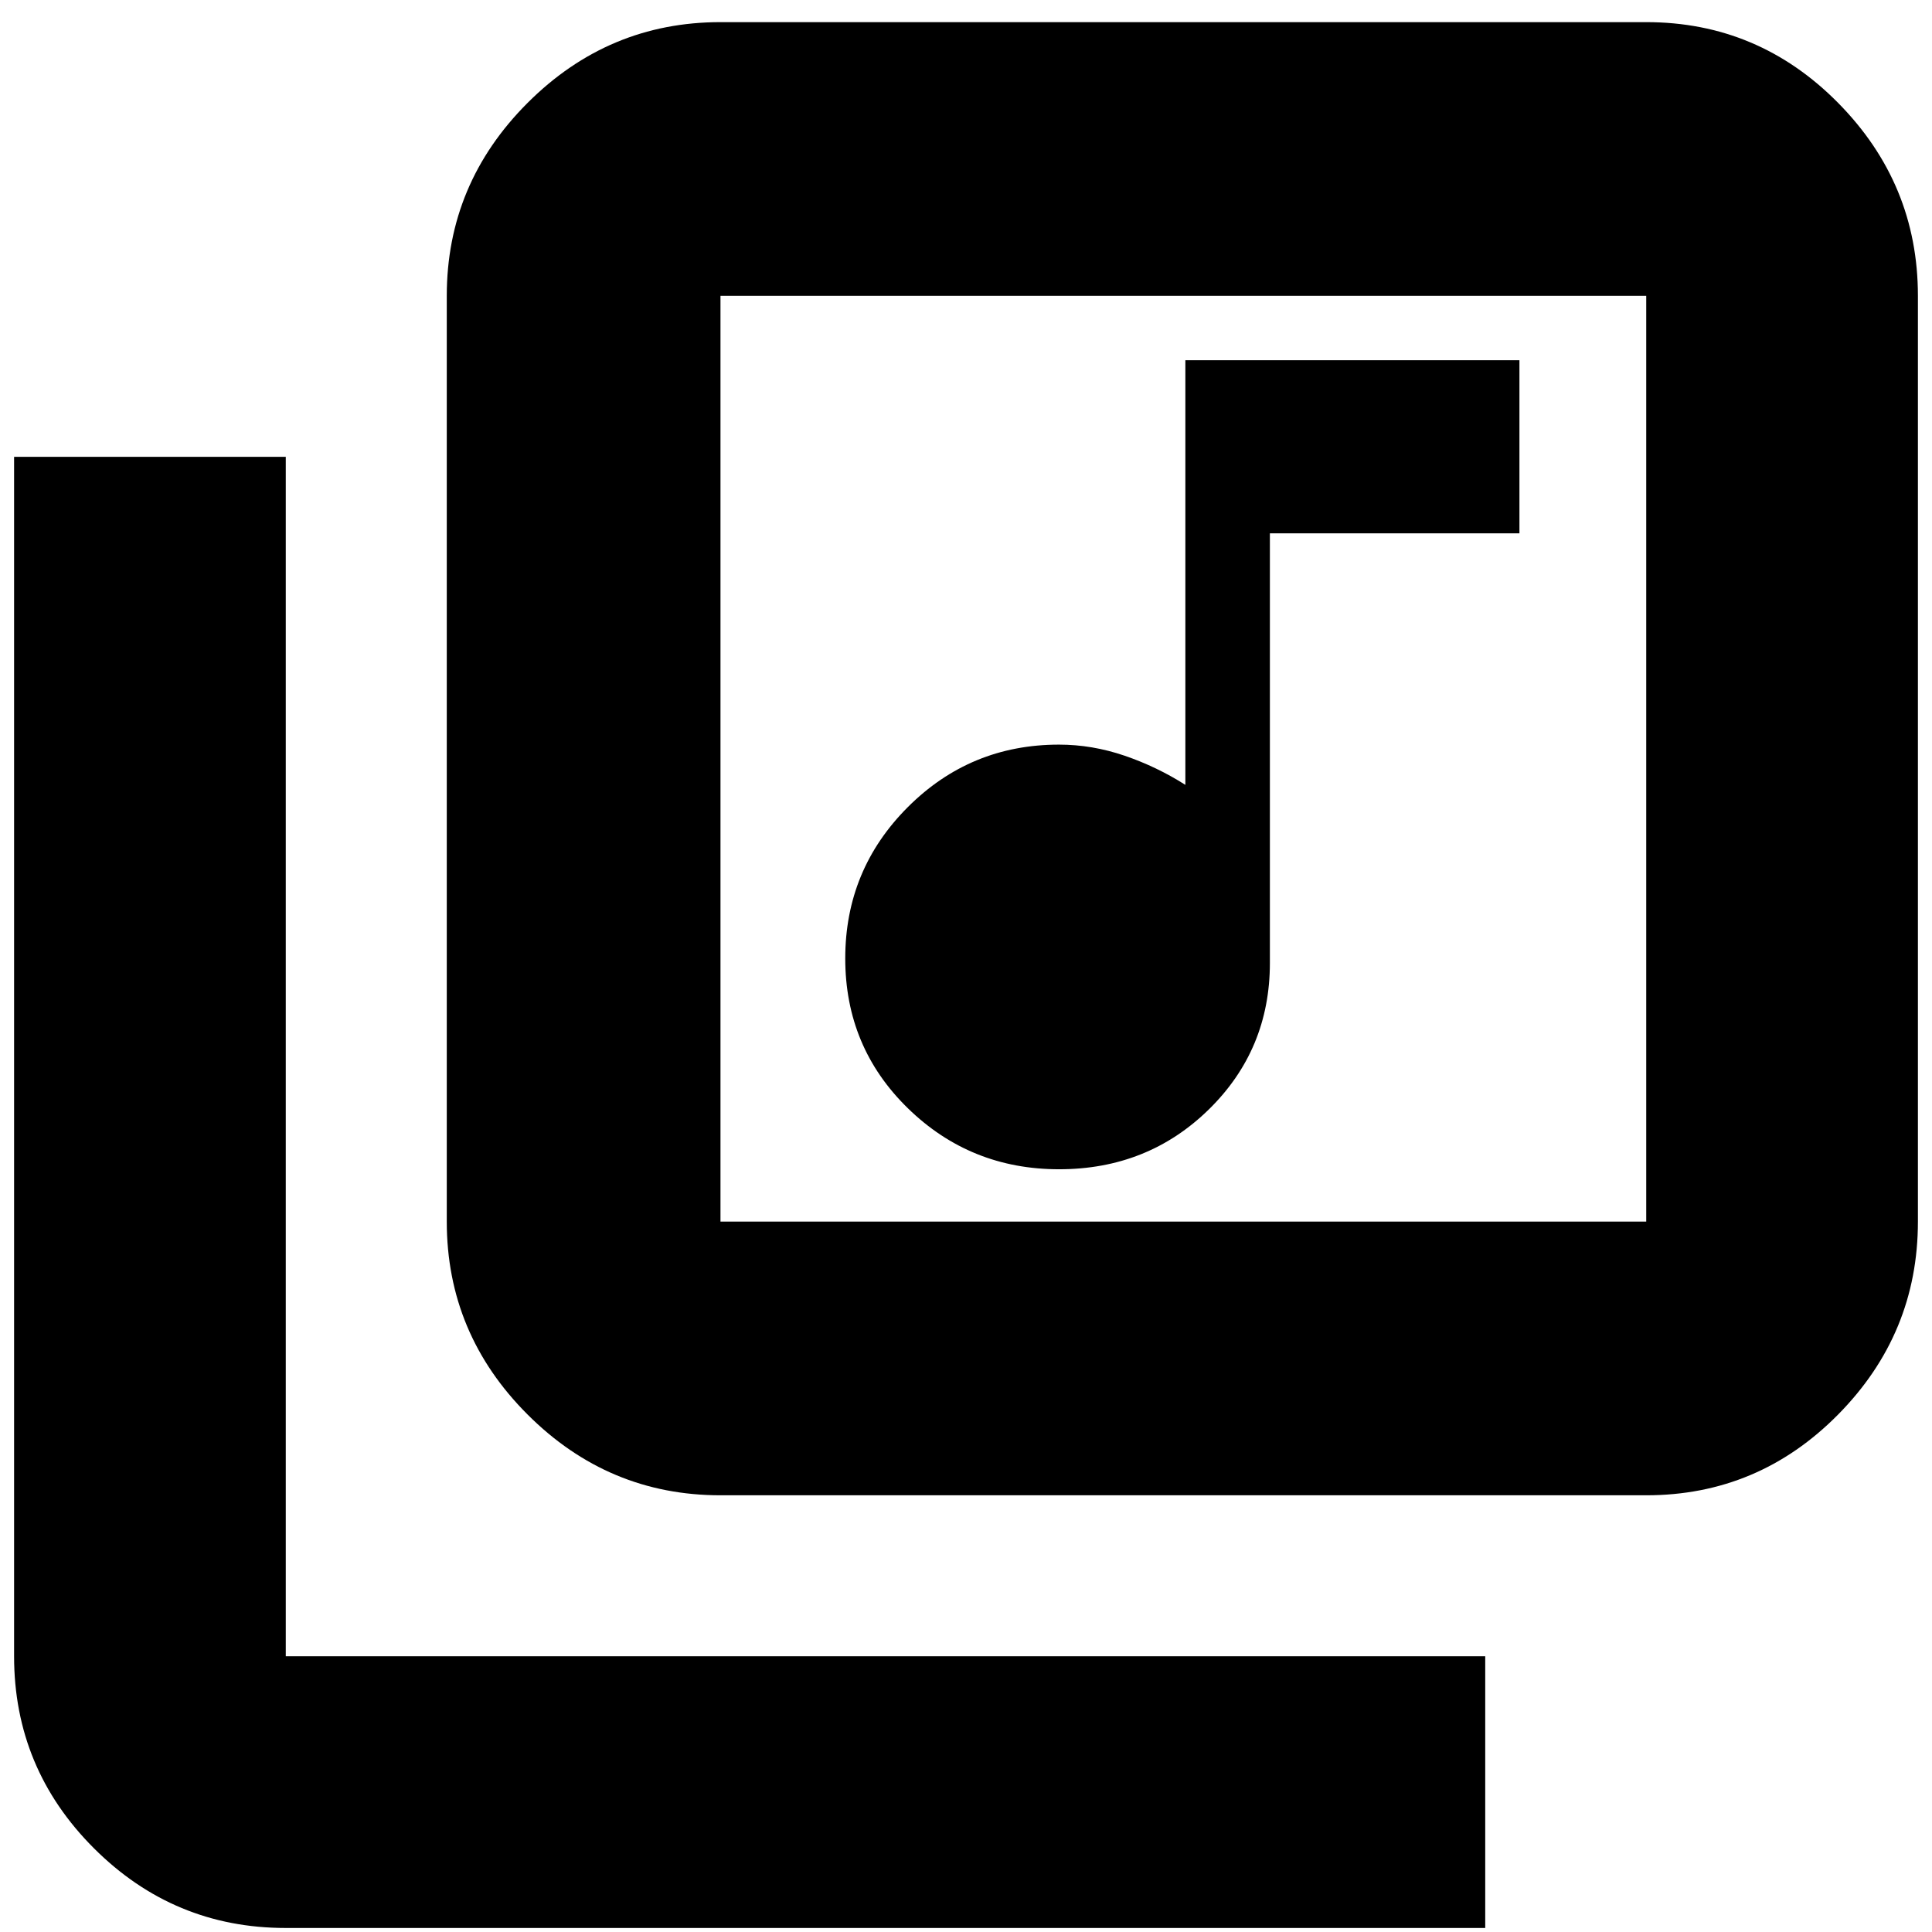 <svg xmlns="http://www.w3.org/2000/svg" height="24" viewBox="0 -960 960 960" width="24"><path d="M526.24-379q44.07 0 74.41-29.72Q631-438.45 631-481.5V-695h124v-86H589v211q-14.12-9-30.21-14.5-16.09-5.5-32.57-5.5-44.1 0-75.16 31.08Q420-527.83 420-483.76q0 44.07 31.08 74.41Q482.17-379 526.24-379ZM358-217q-55.73 0-95.86-40.14Q222-297.27 222-353v-460q0-55.72 40.14-95.86Q302.27-949 358-949h460q55.72 0 95.36 40.14T953-813v460q0 55.73-39.64 95.86Q873.72-217 818-217H358Zm0-136h460v-460H358v460ZM142-2Q86.28-2 46.64-41.64T7-137v-596h135v596h596V-2H142Zm216-811v460-460Z"/></svg>